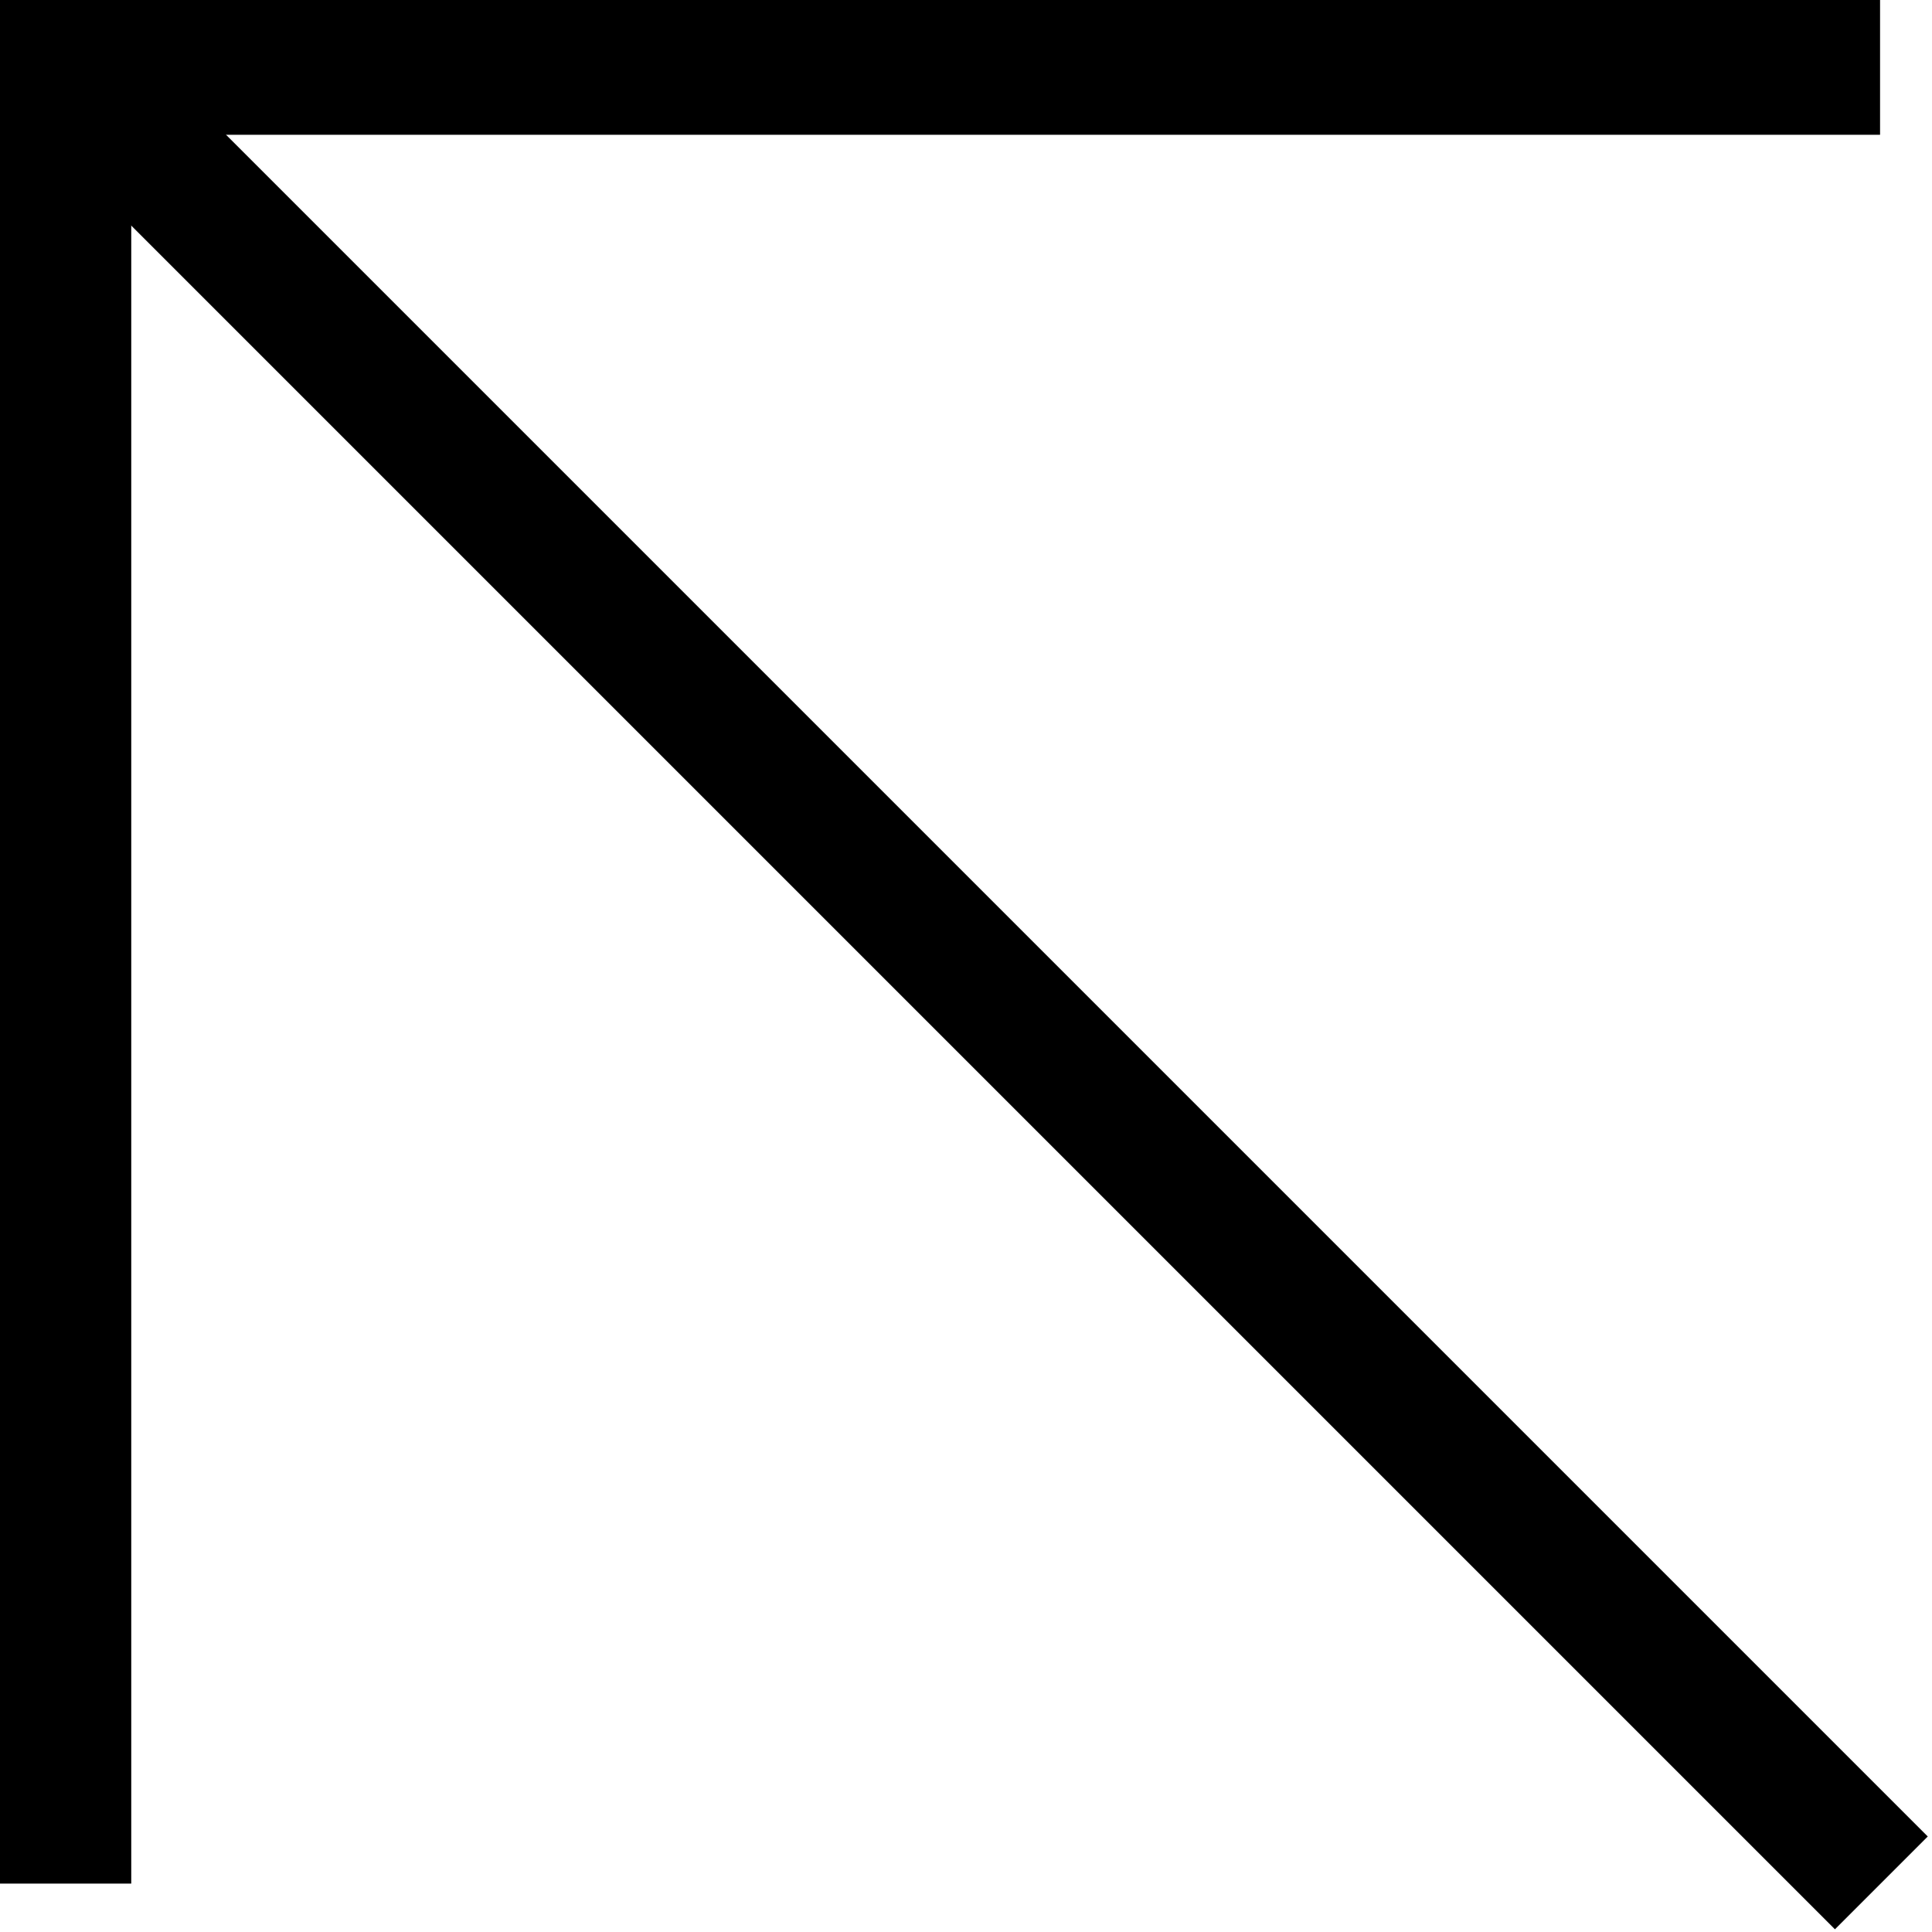 <svg xmlns="http://www.w3.org/2000/svg" xmlns:xlink="http://www.w3.org/1999/xlink" width="305" height="305" viewBox="0 0 305 305">
  <defs>
    <clipPath id="clip-back">
      <rect width="305" height="305"/>
    </clipPath>
  </defs>
  <g id="back" clip-path="url(#clip-back)">
    <g id="Group_1" data-name="Group 1" transform="translate(218.531 401)">
      <path id="Path_1" data-name="Path 1" d="M142.99,87.324l14.652-14.652,286.69,286.69L429.68,374.014Z" transform="translate(-358.531 -470.441)"/>
      <path id="Path_2" data-name="Path 2" d="M140,69.441H436.8V90.718H160.72V366.8H140Z" transform="translate(-358.531 -470.441)"/>
    </g>
  </g>
</svg>
